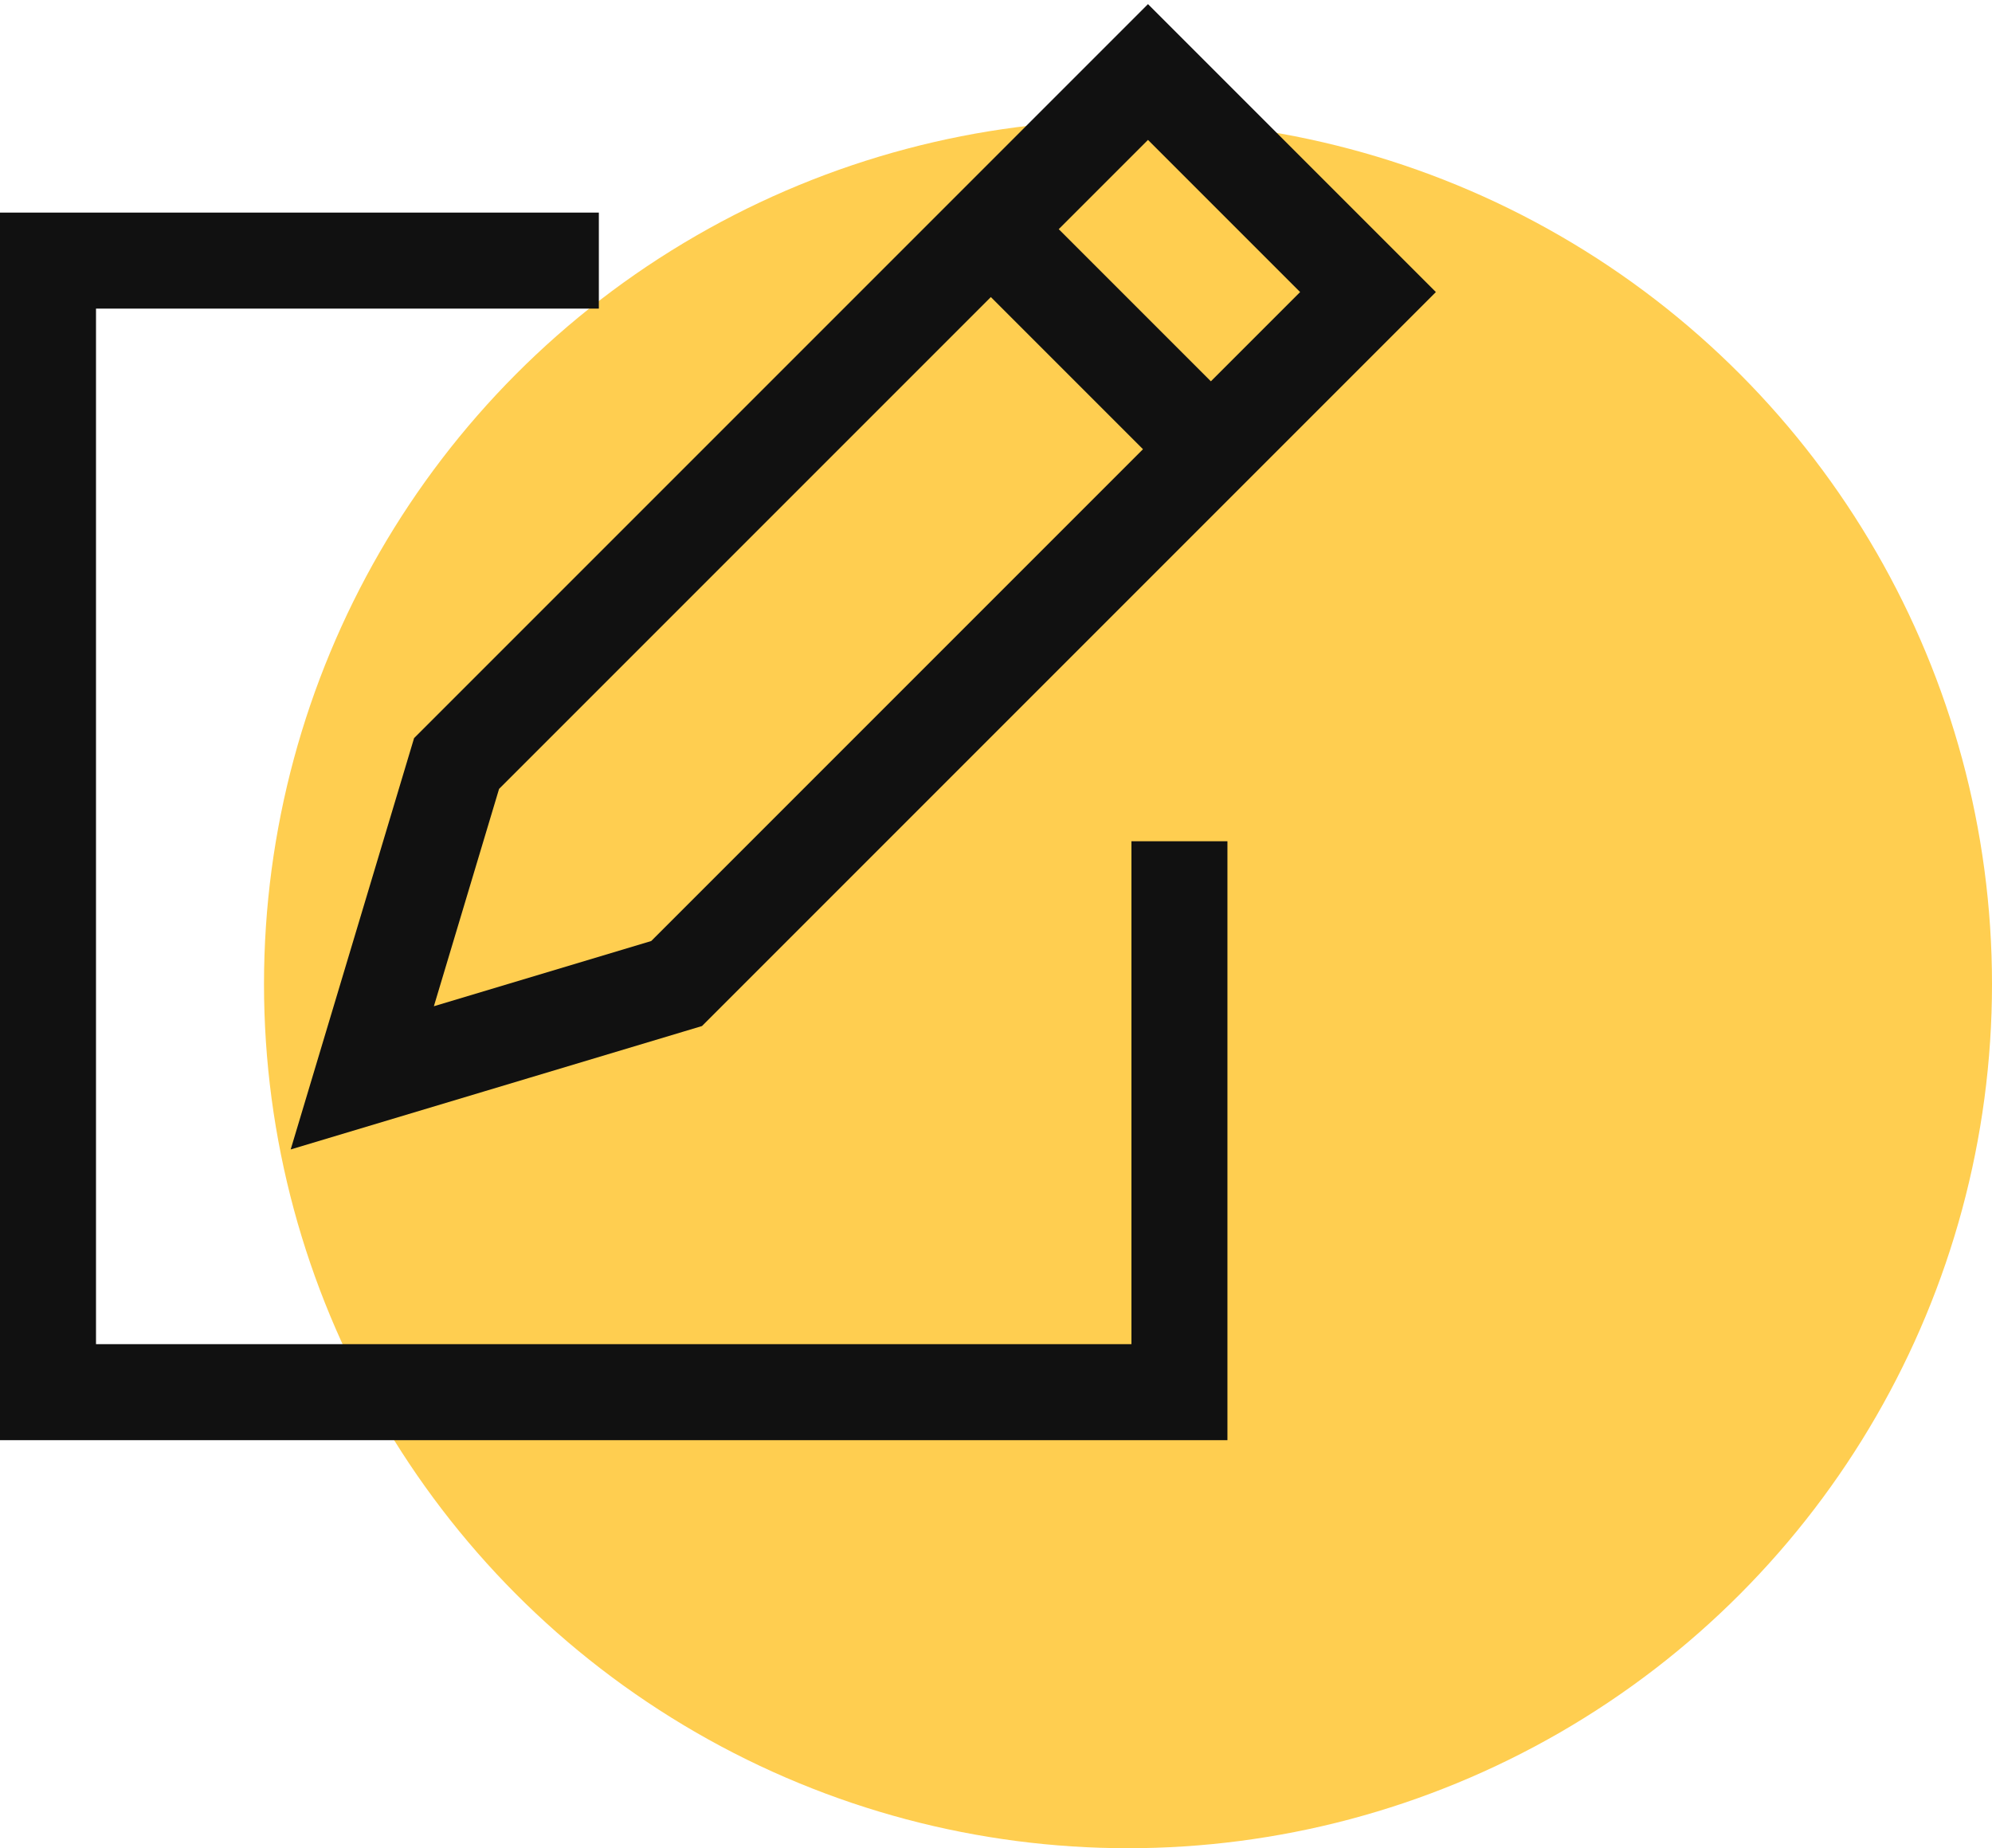 <svg width="83" height="77" viewBox="0 0 83 77" fill="none" xmlns="http://www.w3.org/2000/svg">
<circle cx="47" cy="41" r="36" fill="#FFCE50"/>
<path d="M22.952 10.857H2V58H49.143V37.048" stroke="#111111" stroke-width="4" stroke-miterlimit="10" stroke-linecap="square"/>
<path d="M41.286 9.548L50.452 18.714" stroke="#111111" stroke-width="4" stroke-miterlimit="10"/>
<path d="M28.191 40.976L15.095 44.905L19.024 31.809L47.833 3L57 12.167L28.191 40.976Z" stroke="#111111" stroke-width="4" stroke-miterlimit="10" stroke-linecap="square"/>
</svg>

